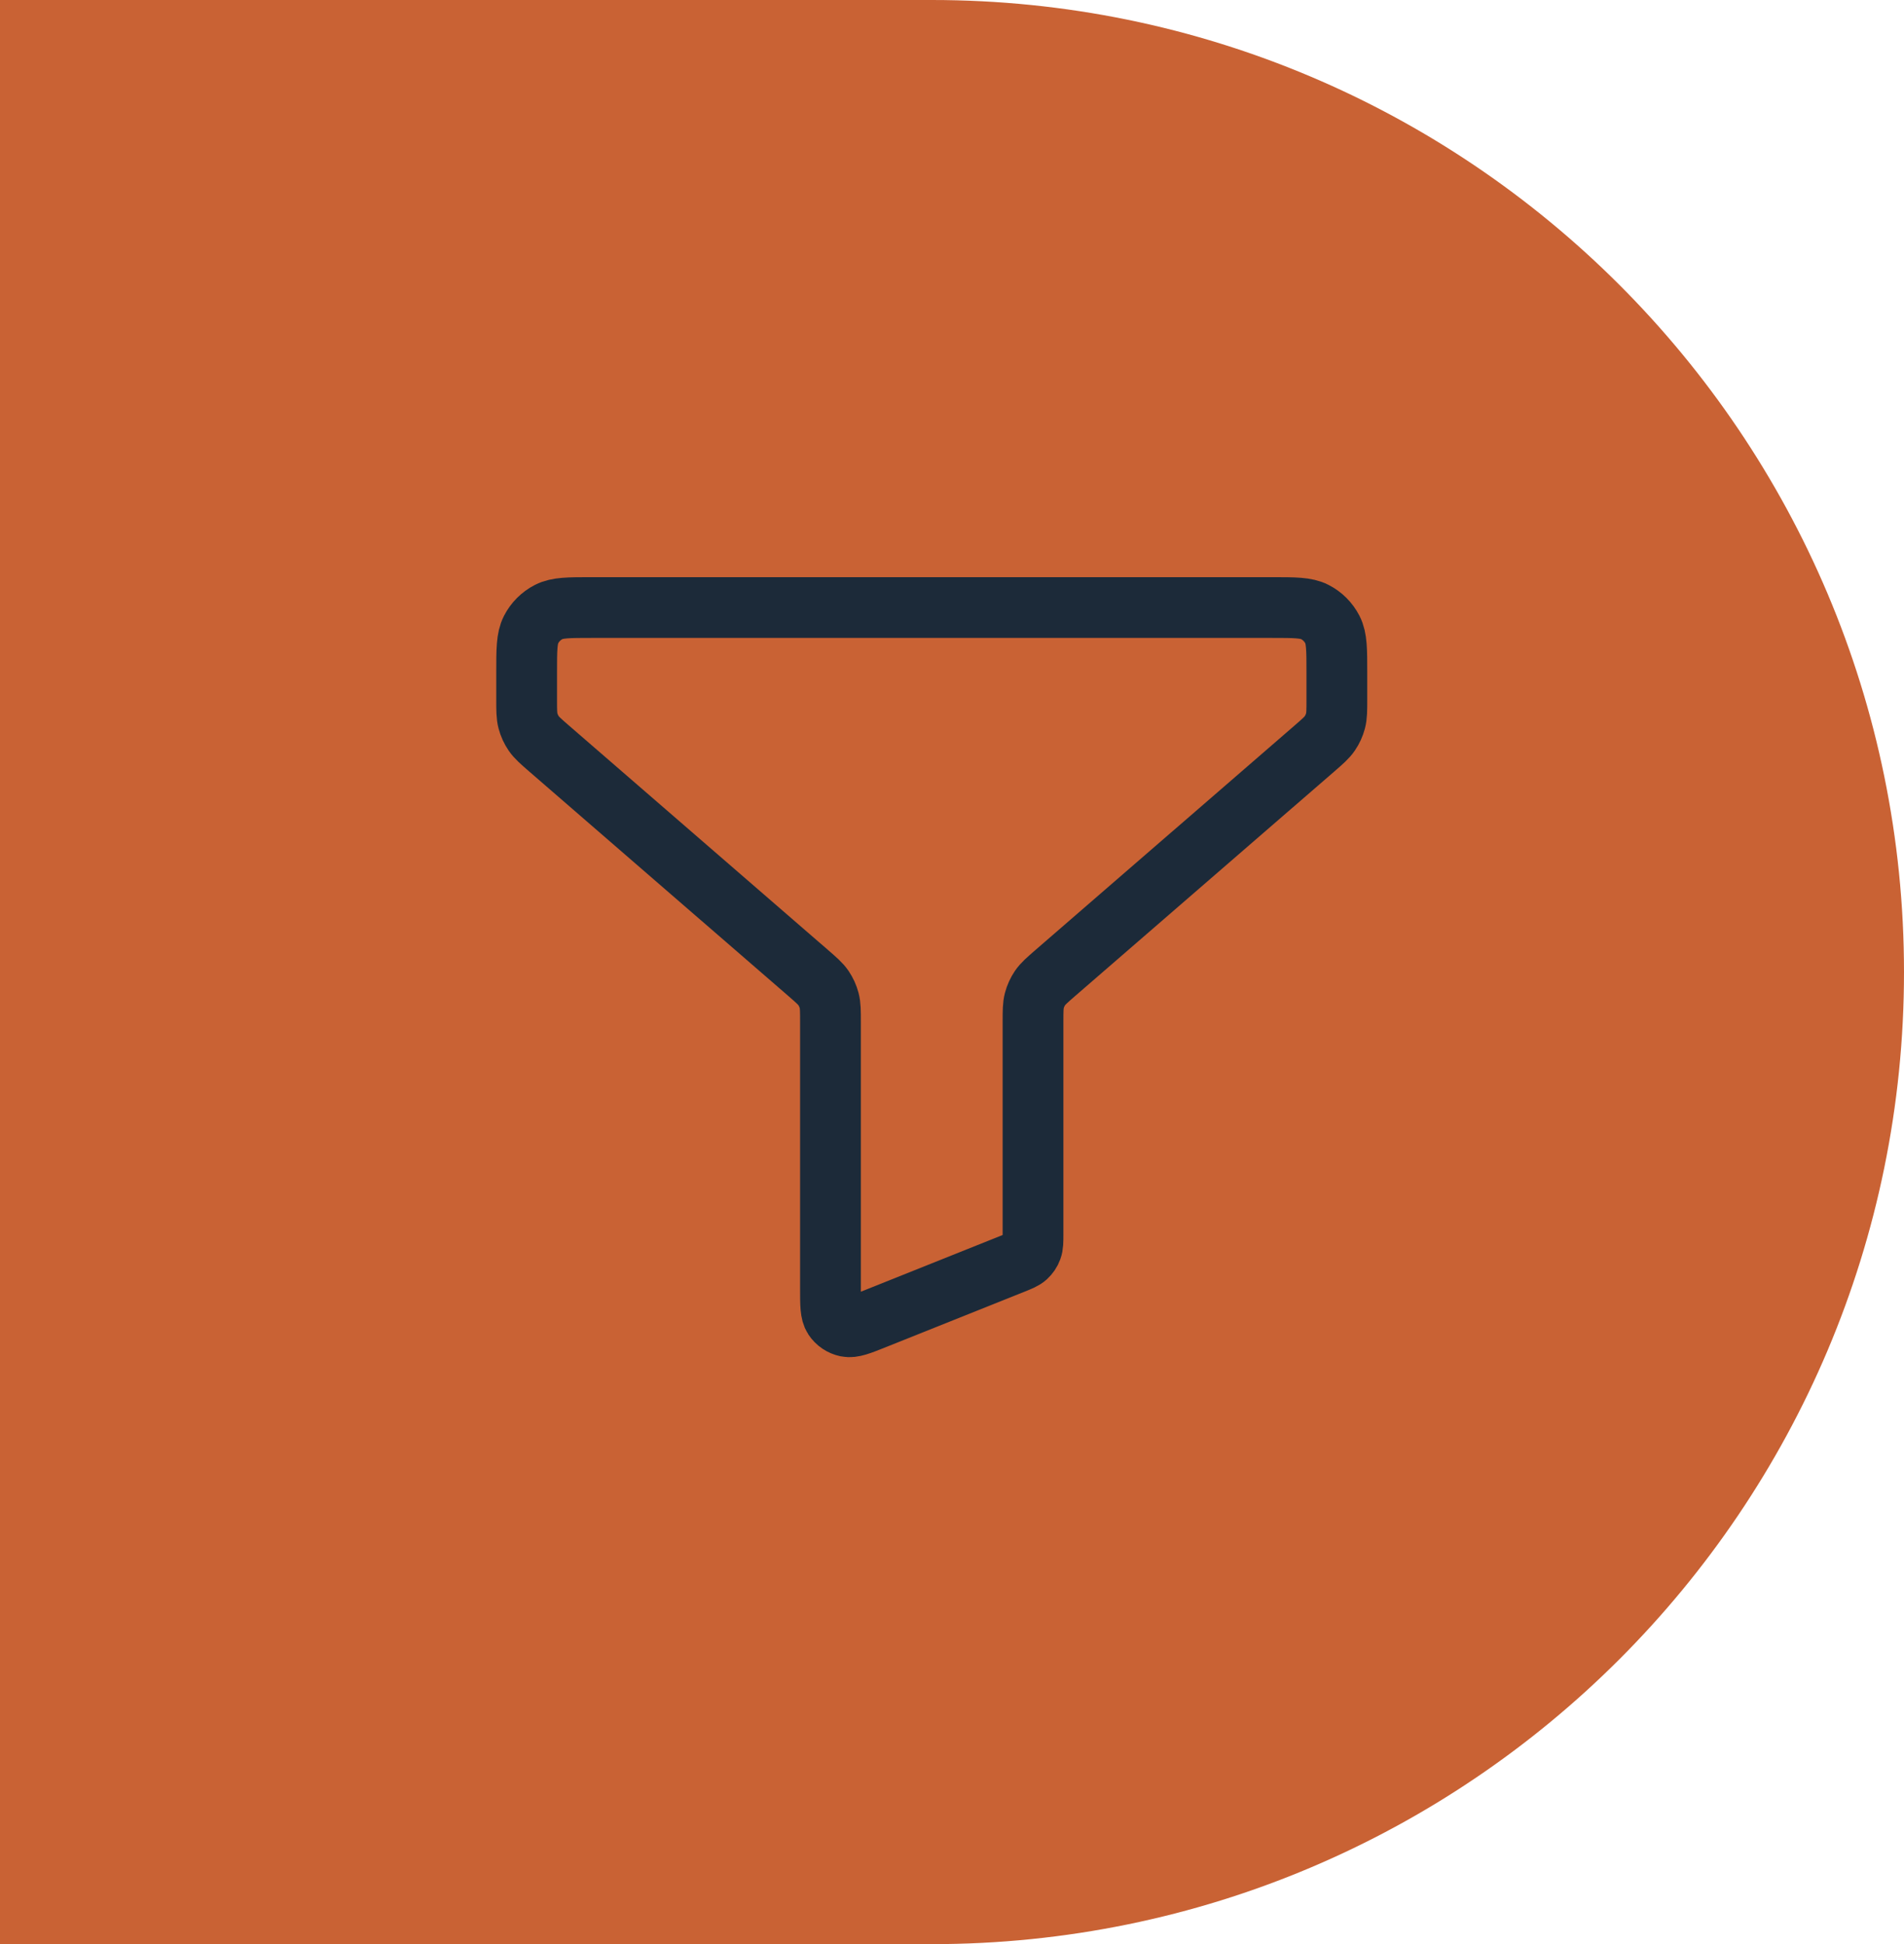 <svg width="47" height="48" viewBox="0 0 47 48" fill="none" xmlns="http://www.w3.org/2000/svg">
<path d="M-1 0H23C36.255 0 47 10.745 47 24C47 37.255 36.255 48 23 48H-1V0Z" fill="#C96234"/>
<path d="M13 16.6C13 16.04 13 15.76 13.109 15.546C13.205 15.358 13.358 15.205 13.546 15.109C13.76 15 14.04 15 14.6 15H31.4C31.96 15 32.24 15 32.454 15.109C32.642 15.205 32.795 15.358 32.891 15.546C33 15.76 33 16.04 33 16.6V17.269C33 17.538 33 17.673 32.967 17.798C32.938 17.908 32.89 18.013 32.825 18.108C32.753 18.214 32.651 18.302 32.448 18.479L26.052 24.021C25.849 24.198 25.747 24.286 25.674 24.392C25.61 24.487 25.562 24.592 25.533 24.702C25.5 24.827 25.5 24.962 25.5 25.231V30.458C25.5 30.654 25.5 30.752 25.468 30.836C25.441 30.911 25.395 30.978 25.336 31.032C25.27 31.092 25.179 31.128 24.997 31.201L21.597 32.561C21.23 32.708 21.046 32.782 20.898 32.751C20.769 32.724 20.656 32.648 20.583 32.538C20.5 32.412 20.5 32.214 20.5 31.818V25.231C20.5 24.962 20.5 24.827 20.467 24.702C20.438 24.592 20.39 24.487 20.326 24.392C20.253 24.286 20.151 24.198 19.948 24.021L13.552 18.479C13.349 18.302 13.247 18.214 13.175 18.108C13.11 18.013 13.062 17.908 13.033 17.798C13 17.673 13 17.538 13 17.269V16.6Z" stroke="#1C2A39" stroke-width="1.5" stroke-linecap="round" stroke-linejoin="round"/>
</svg>
